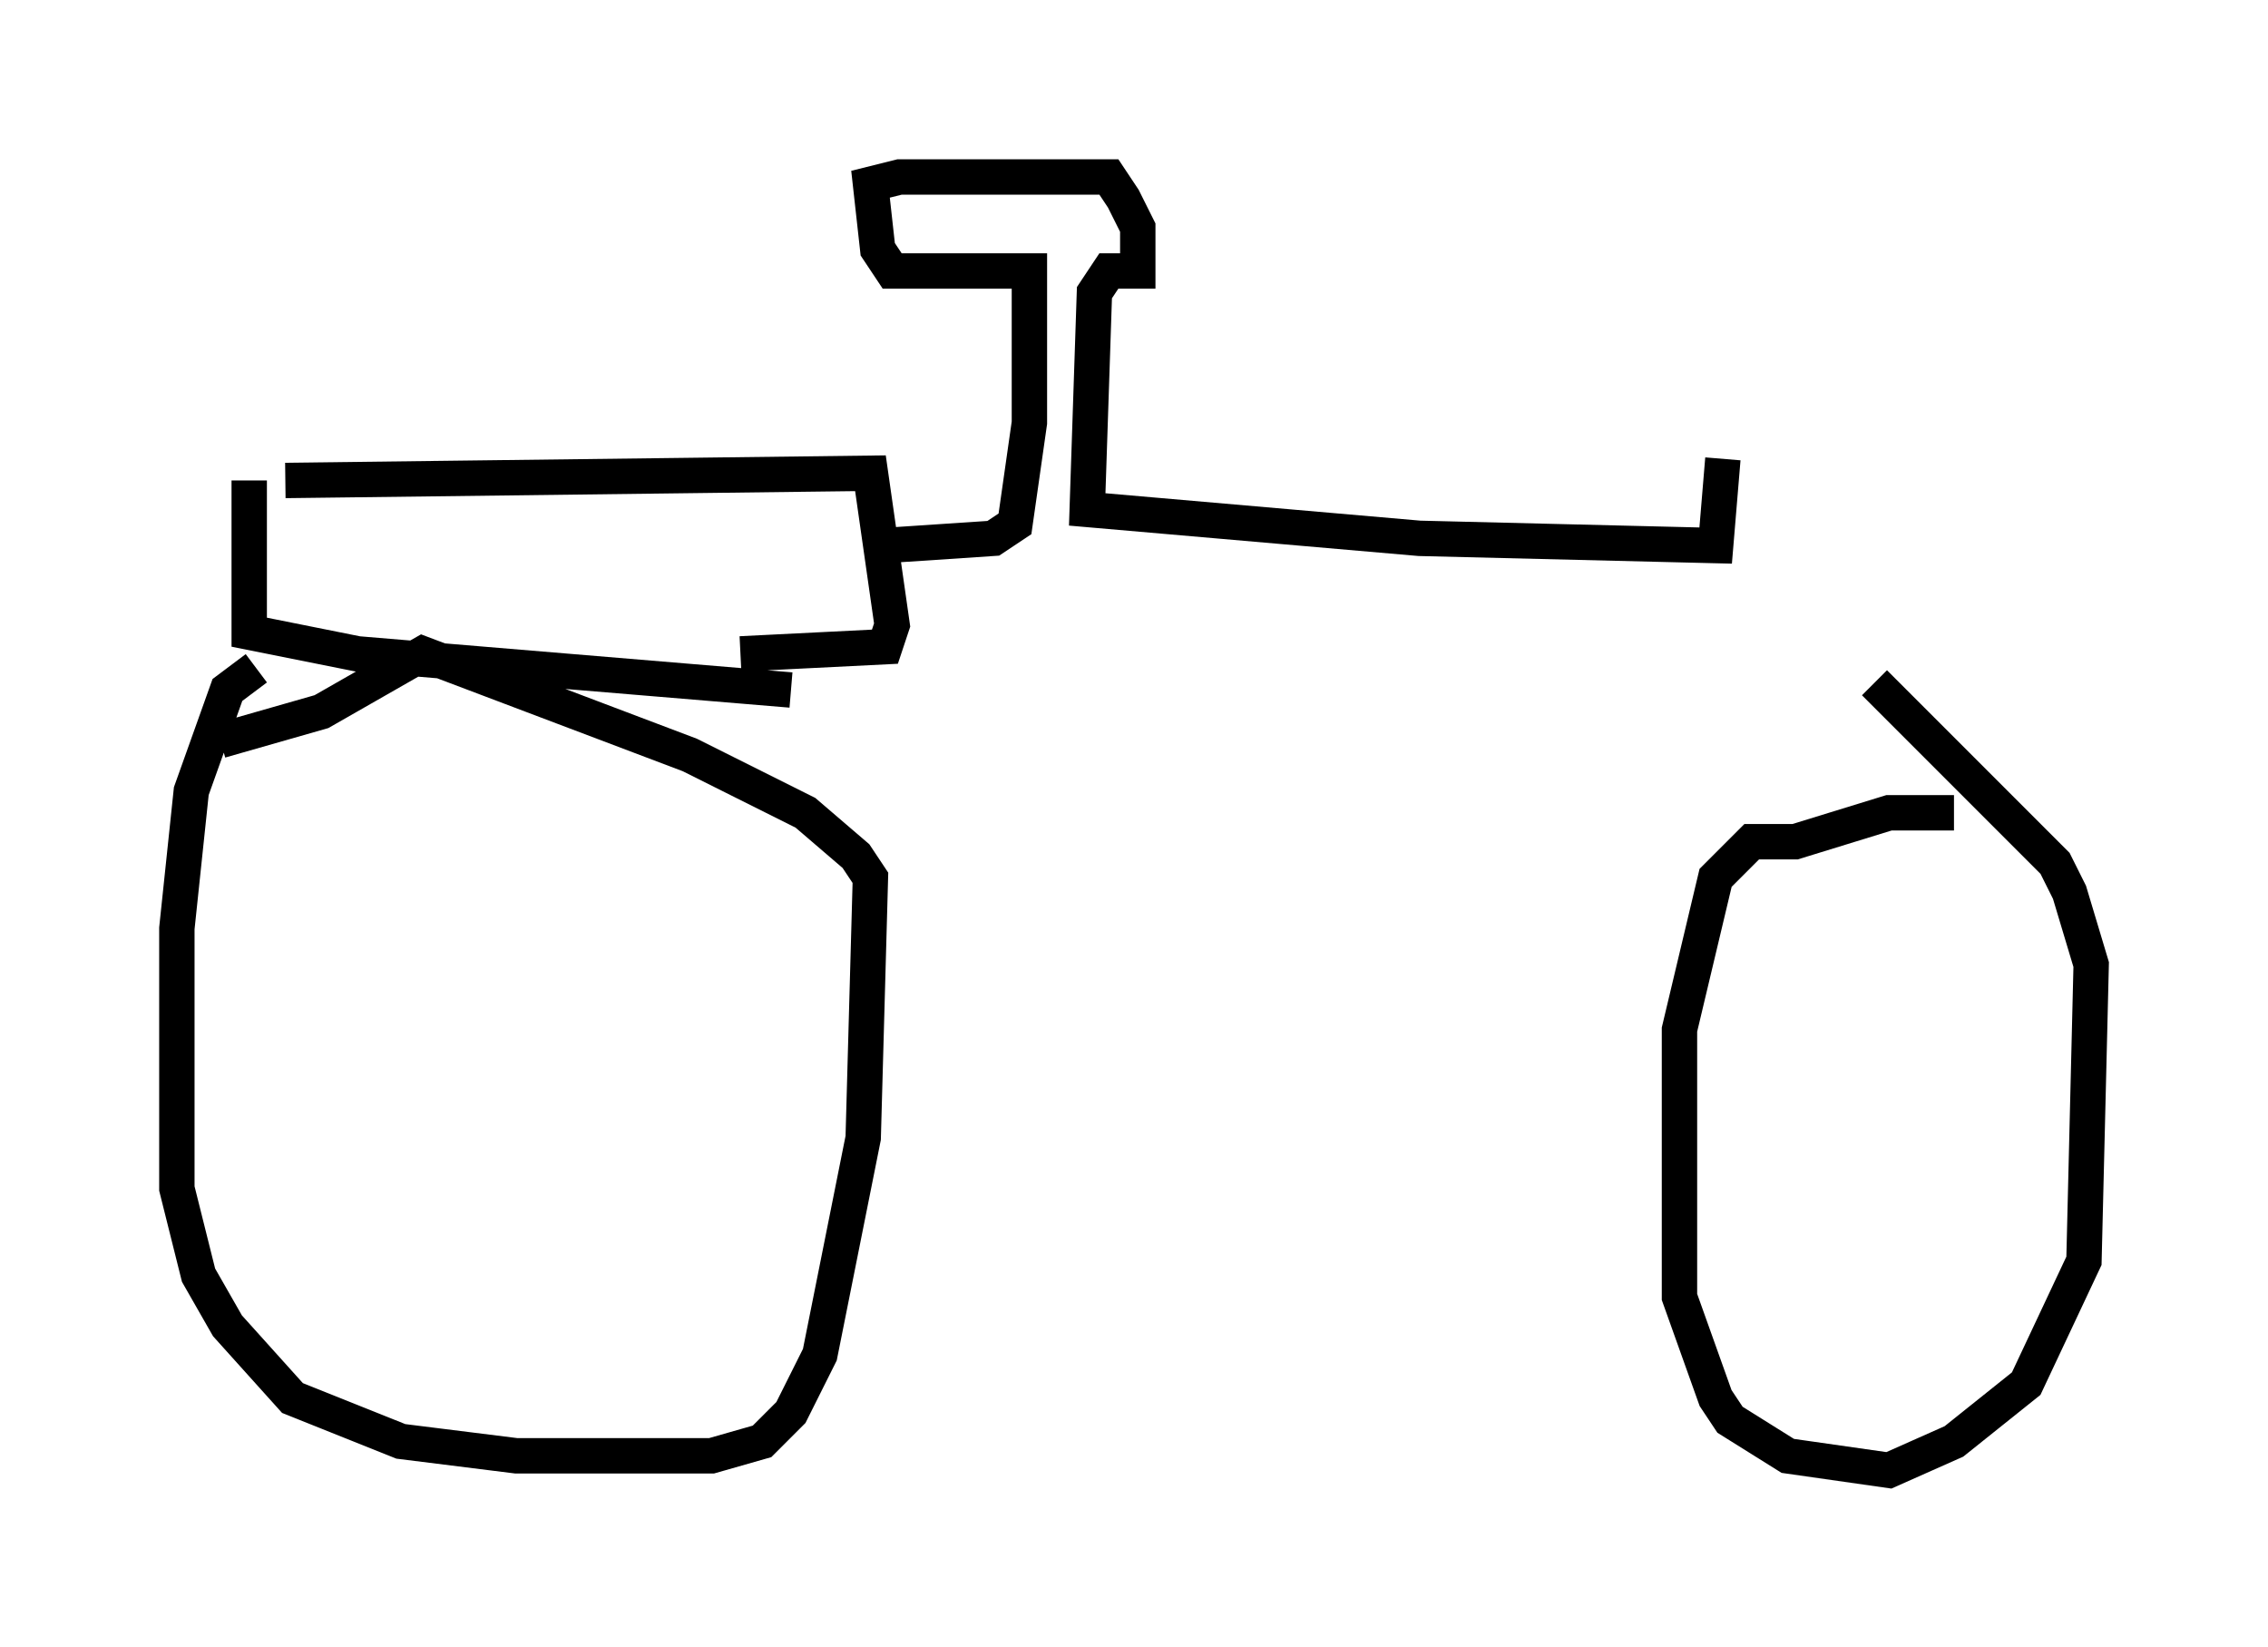 <?xml version="1.0" encoding="utf-8" ?>
<svg baseProfile="full" height="46.546" version="1.1" width="64.105" xmlns="http://www.w3.org/2000/svg" xmlns:ev="http://www.w3.org/2001/xml-events" xmlns:xlink="http://www.w3.org/1999/xlink"><defs /><rect fill="white" height="46.546" width="64.105" x="0" y="0" /><path d="M7.858, 19.088 m-0.613, -0.204 l-0.817, 0.613 -1.021, 2.858 l-0.408, 3.879 0.0, 7.35 l0.613, 2.45 0.817, 1.429 l1.838, 2.042 3.063, 1.225 l3.267, 0.408 5.513, 0.0 l1.429, -0.408 0.817, -0.817 l0.817, -1.633 1.225, -6.125 l0.204, -7.35 -0.408, -0.613 l-1.429, -1.225 -3.267, -1.633 l-7.554, -2.858 -2.858, 1.633 l-2.858, 0.817 m49.001, 2.042 l-1.838, 0.0 -2.654, 0.817 l-1.225, 0.0 -1.021, 1.021 l-1.021, 4.288 0.0, 7.554 l1.021, 2.858 0.408, 0.613 l1.633, 1.021 2.858, 0.408 l1.838, -0.817 2.042, -1.633 l1.633, -3.471 0.204, -8.371 l-0.613, -2.042 -0.408, -0.817 l-5.104, -5.104 m-45.938, -5.717 l0.0, 4.288 3.063, 0.613 l12.25, 1.021 m-14.292, -5.921 l16.538, -0.204 0.613, 4.288 l-0.204, 0.613 -4.083, 0.204 m4.083, -3.063 l3.063, -0.204 0.613, -0.408 l0.408, -2.858 0.0, -4.288 l-3.879, 0.0 -0.408, -0.613 l-0.204, -1.838 0.817, -0.204 l5.921, 0.0 0.408, 0.613 l0.408, 0.817 0.0, 1.225 l-0.817, 0.0 -0.408, 0.613 l-0.204, 6.125 9.392, 0.817 l8.371, 0.204 0.204, -2.45 " fill="none" stroke="black" stroke-width="1" /></svg>